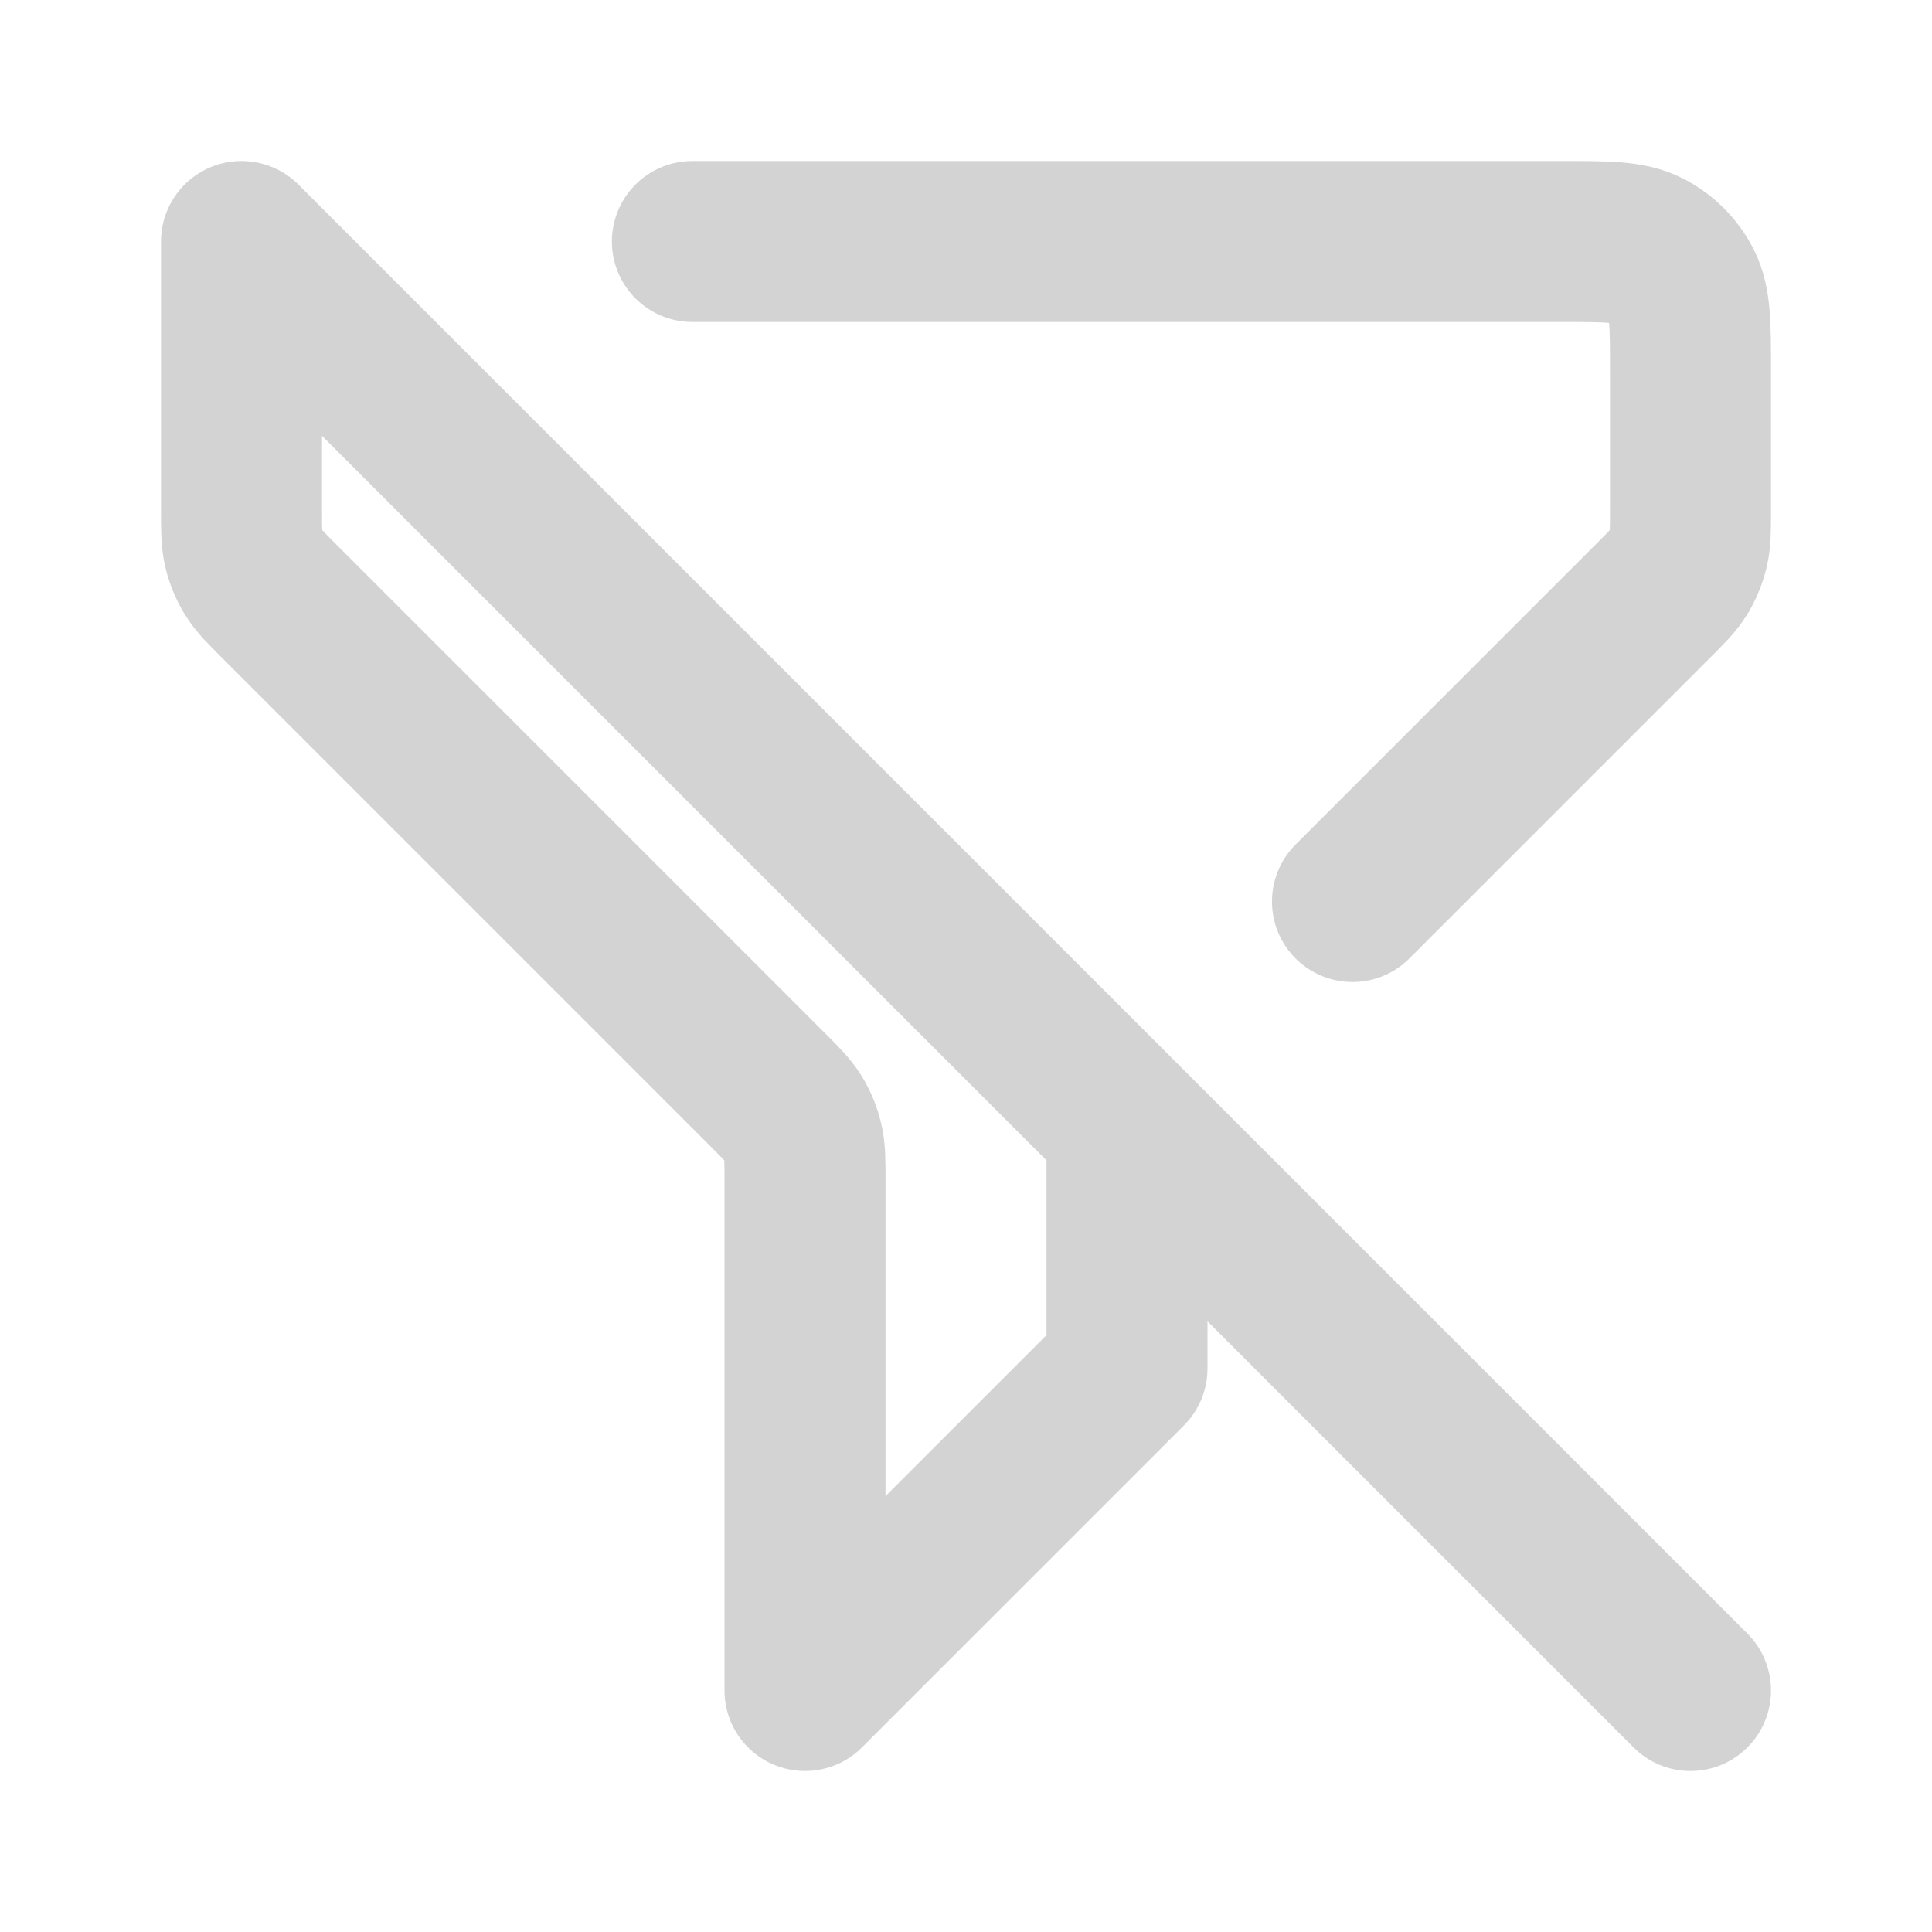 <?xml version="1.0" encoding="utf-8"?><!-- Uploaded to: SVG Repo, www.svgrepo.com, Generator: SVG Repo Mixer Tools -->
<svg width="800px" height="800px" viewBox="0 0 24 24" fill="none" xmlns="http://www.w3.org/2000/svg">
<path d="M21 21L3 3V6.337C3 6.582 3 6.704 3.028 6.819C3.052 6.921 3.093 7.019 3.147 7.108C3.209 7.209 3.296 7.296 3.469 7.469L9.531 13.531C9.704 13.704 9.791 13.791 9.853 13.892C9.907 13.981 9.948 14.079 9.972 14.181C10 14.296 10 14.418 10 14.663V21L14 17V14M8.601 3H19.4C19.96 3 20.24 3 20.454 3.109C20.642 3.205 20.795 3.358 20.891 3.546C21 3.76 21 4.04 21 4.6V6.337C21 6.582 21 6.704 20.972 6.819C20.948 6.921 20.907 7.019 20.853 7.108C20.791 7.209 20.704 7.296 20.531 7.469L16.801 11.199" stroke="#D3D3D3" stroke-width="2" stroke-linecap="round" stroke-linejoin="round"/>
</svg>